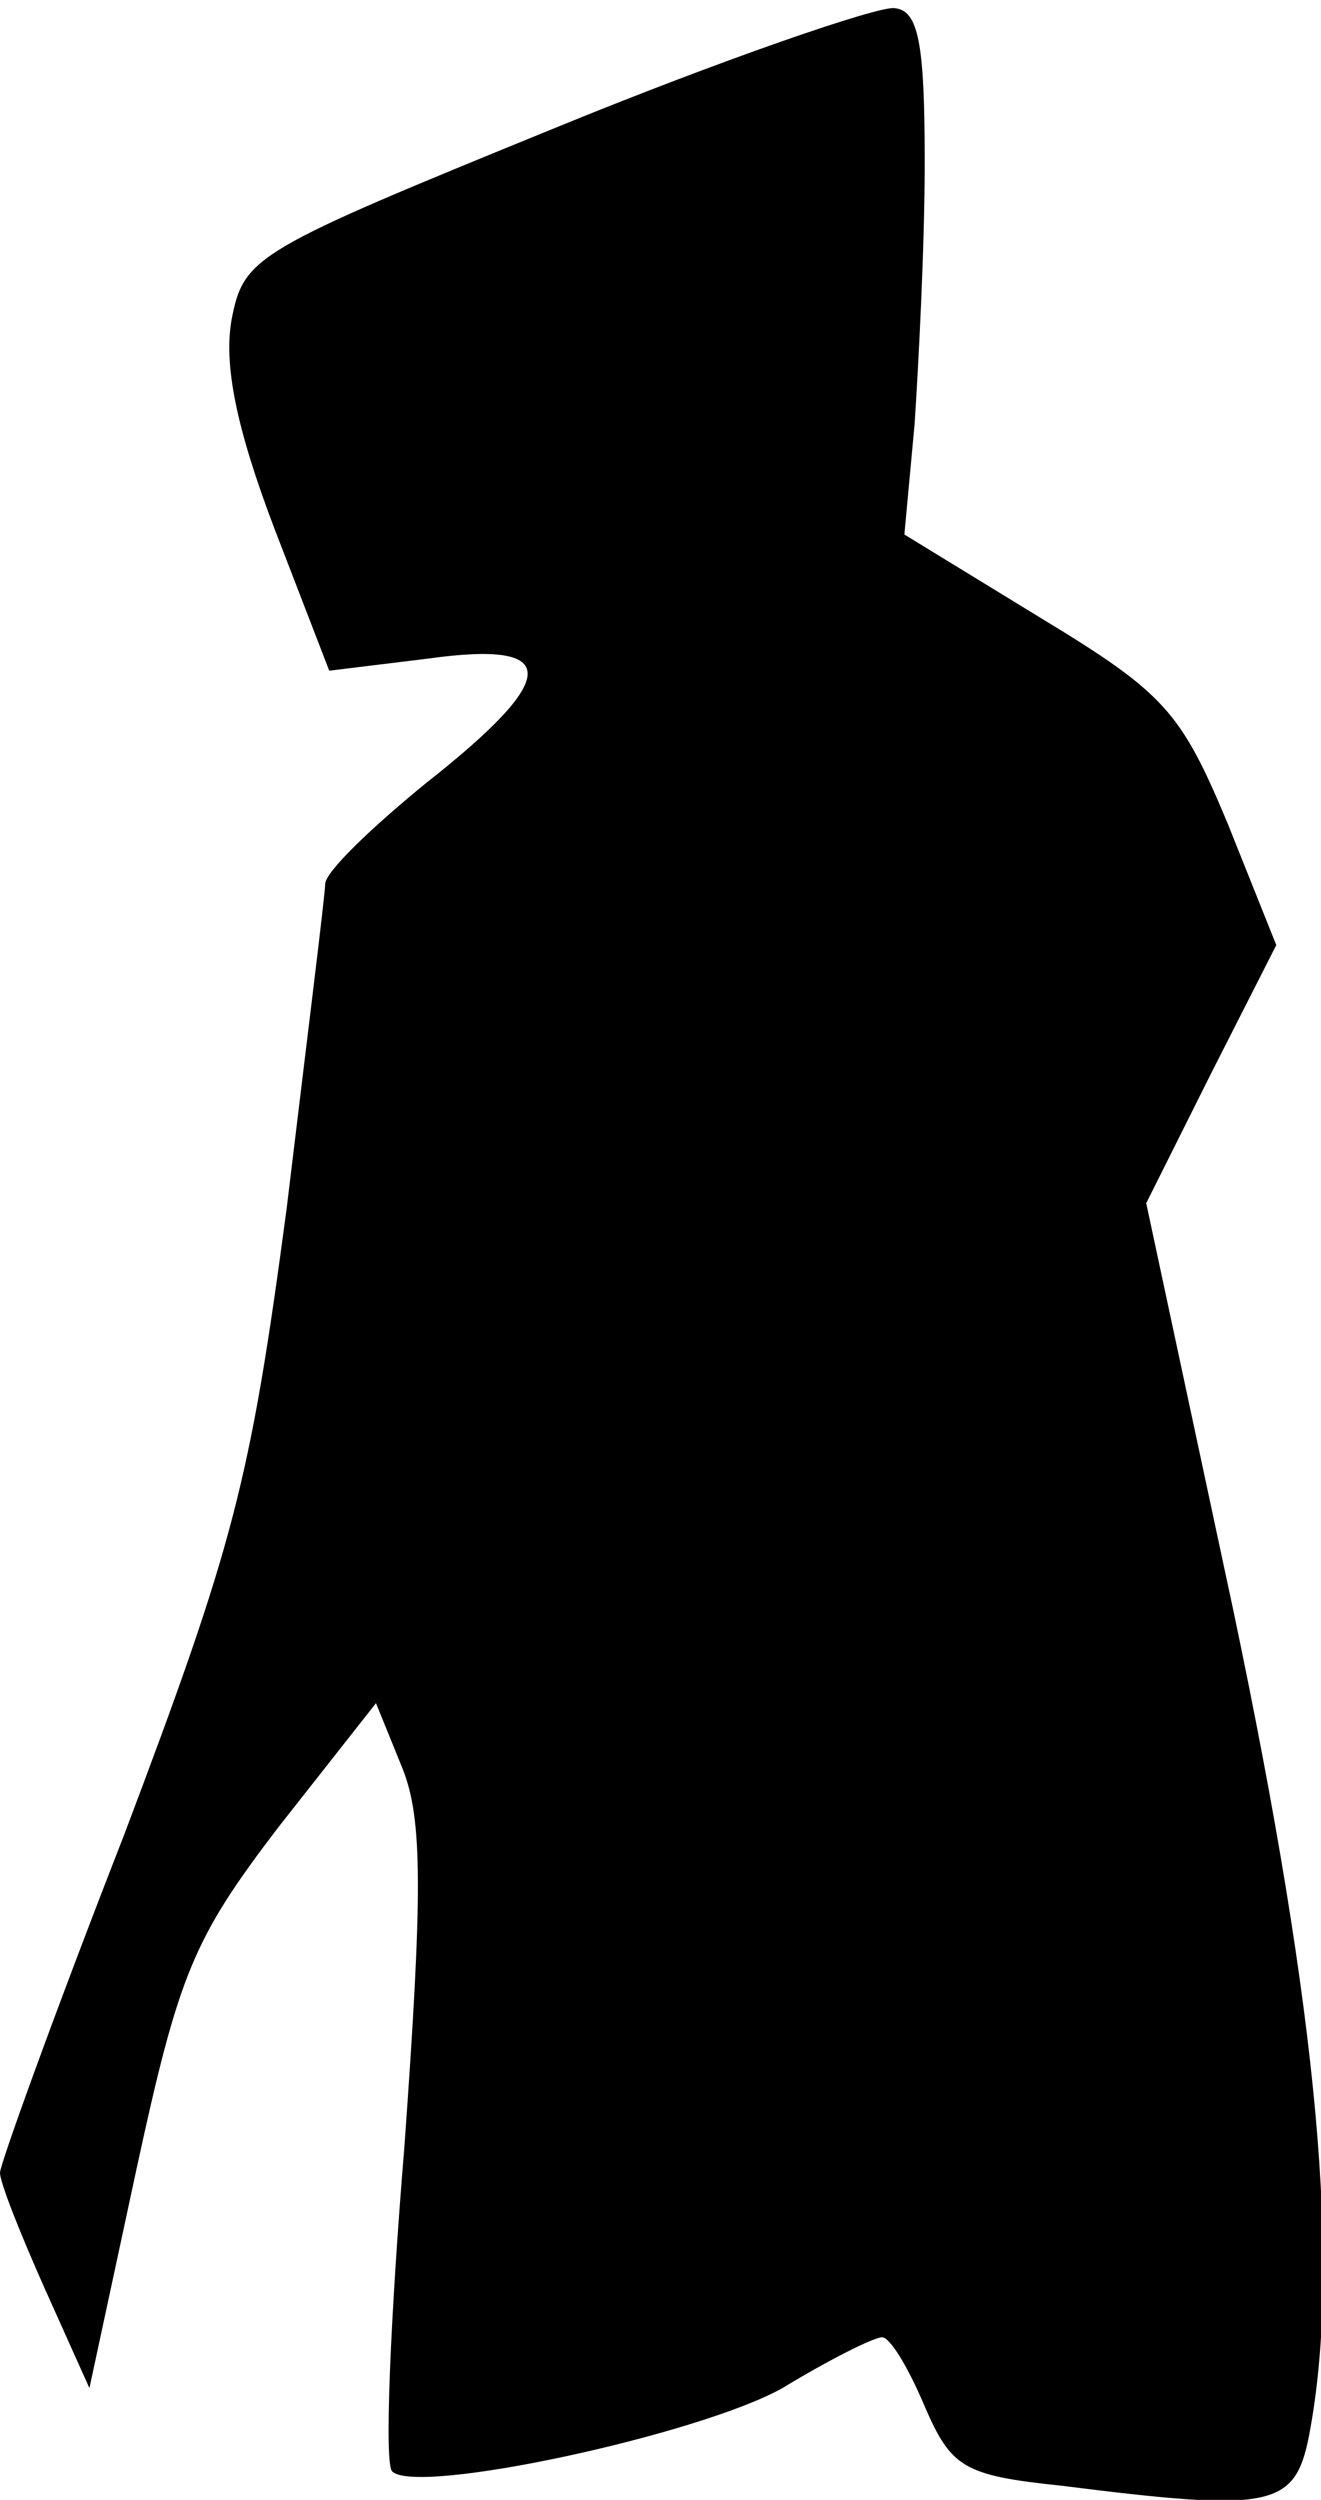 <?xml version="1.0" standalone="no"?>
<!DOCTYPE svg PUBLIC "-//W3C//DTD SVG 20010904//EN"
 "http://www.w3.org/TR/2001/REC-SVG-20010904/DTD/svg10.dtd">
<svg version="1.0" xmlns="http://www.w3.org/2000/svg"
 width="65pt" height="123pt" viewBox="0 0 65 123"
 preserveAspectRatio="xMidYMid meet">
<g transform="translate(0,123) scale(0.1,-0.1)"
fill="#000000" stroke="none">
<path fill="#000000" stroke="none" d="M273 1167 c-147 -60 -153 -63 -159 -94
-4 -22 2 -53 21 -103 l27 -70 49 6 c65 9 65 -9 -1 -61 -27 -22 -50 -44 -50
-50 0 -5 -9 -77 -19 -160 -18 -135 -26 -165 -80 -308 -34 -87 -61 -162 -61
-166 0 -5 10 -30 22 -57 l22 -49 23 107 c21 97 28 114 70 169 l48 61 13 -32
c10 -25 10 -61 1 -186 -7 -85 -10 -157 -6 -160 12 -12 151 18 192 41 23 14 45
25 49 25 4 0 13 -15 21 -34 13 -30 19 -34 67 -39 103 -13 115 -11 122 24 16
83 5 206 -37 406 l-43 201 32 64 32 63 -24 60 c-23 55 -31 64 -92 101 l-67 41
5 54 c2 30 5 88 5 129 0 59 -3 75 -15 76 -8 1 -84 -25 -167 -59z"/>
</g>
</svg>
